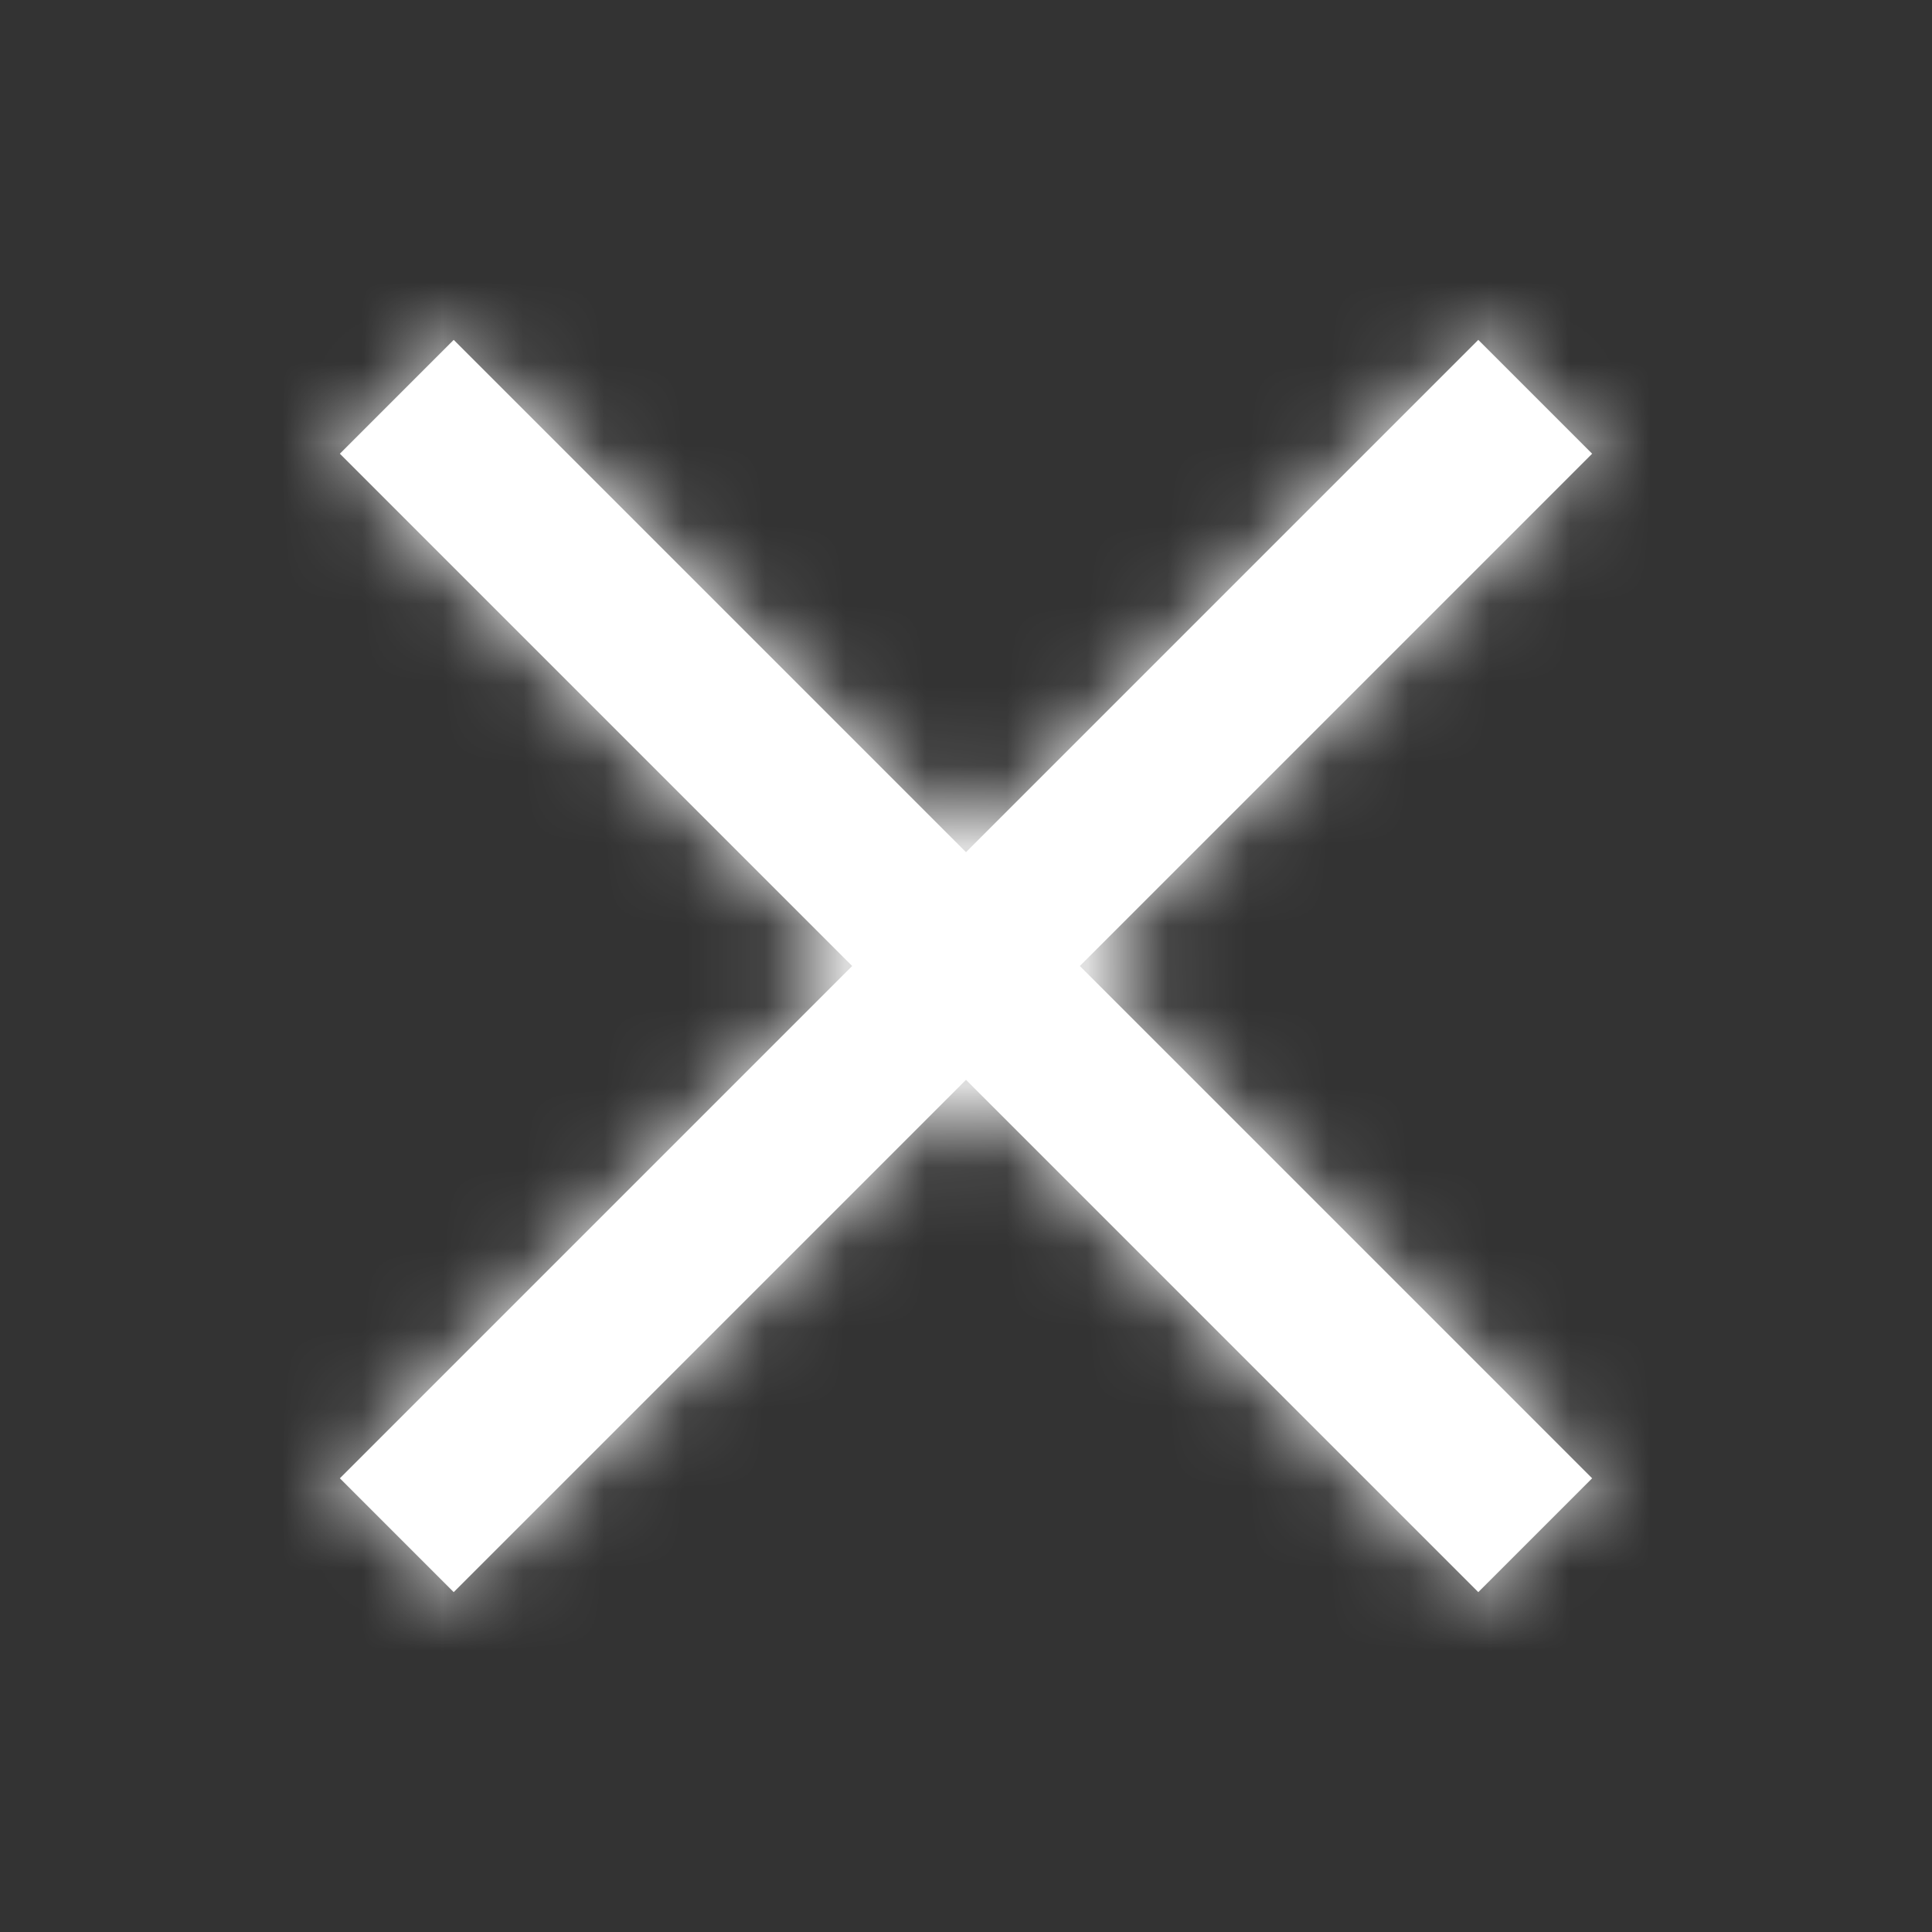 <svg xmlns="http://www.w3.org/2000/svg" xmlns:xlink="http://www.w3.org/1999/xlink" width="24" height="24" viewBox="0 0 24 24"><rect x="0" y="0" width="24" height="24" fill="#333333" stroke="none"/><defs><path id="a" d="M12 13.414l6.364 6.364 1.414-1.414L13.414 12l6.364-6.364-1.414-1.414L12 10.586 5.636 4.222 4.222 5.636 10.586 12l-6.364 6.364 1.414 1.414z"/></defs><g fill="none" fill-rule="evenodd"><mask id="b" fill="#fff"><use xlink:href="#a"/></mask><use fill="#FFF" xlink:href="#a"/><g fill="#FFF" mask="url(#b)"><path d="M0 0h24v24H0z"/></g></g></svg>